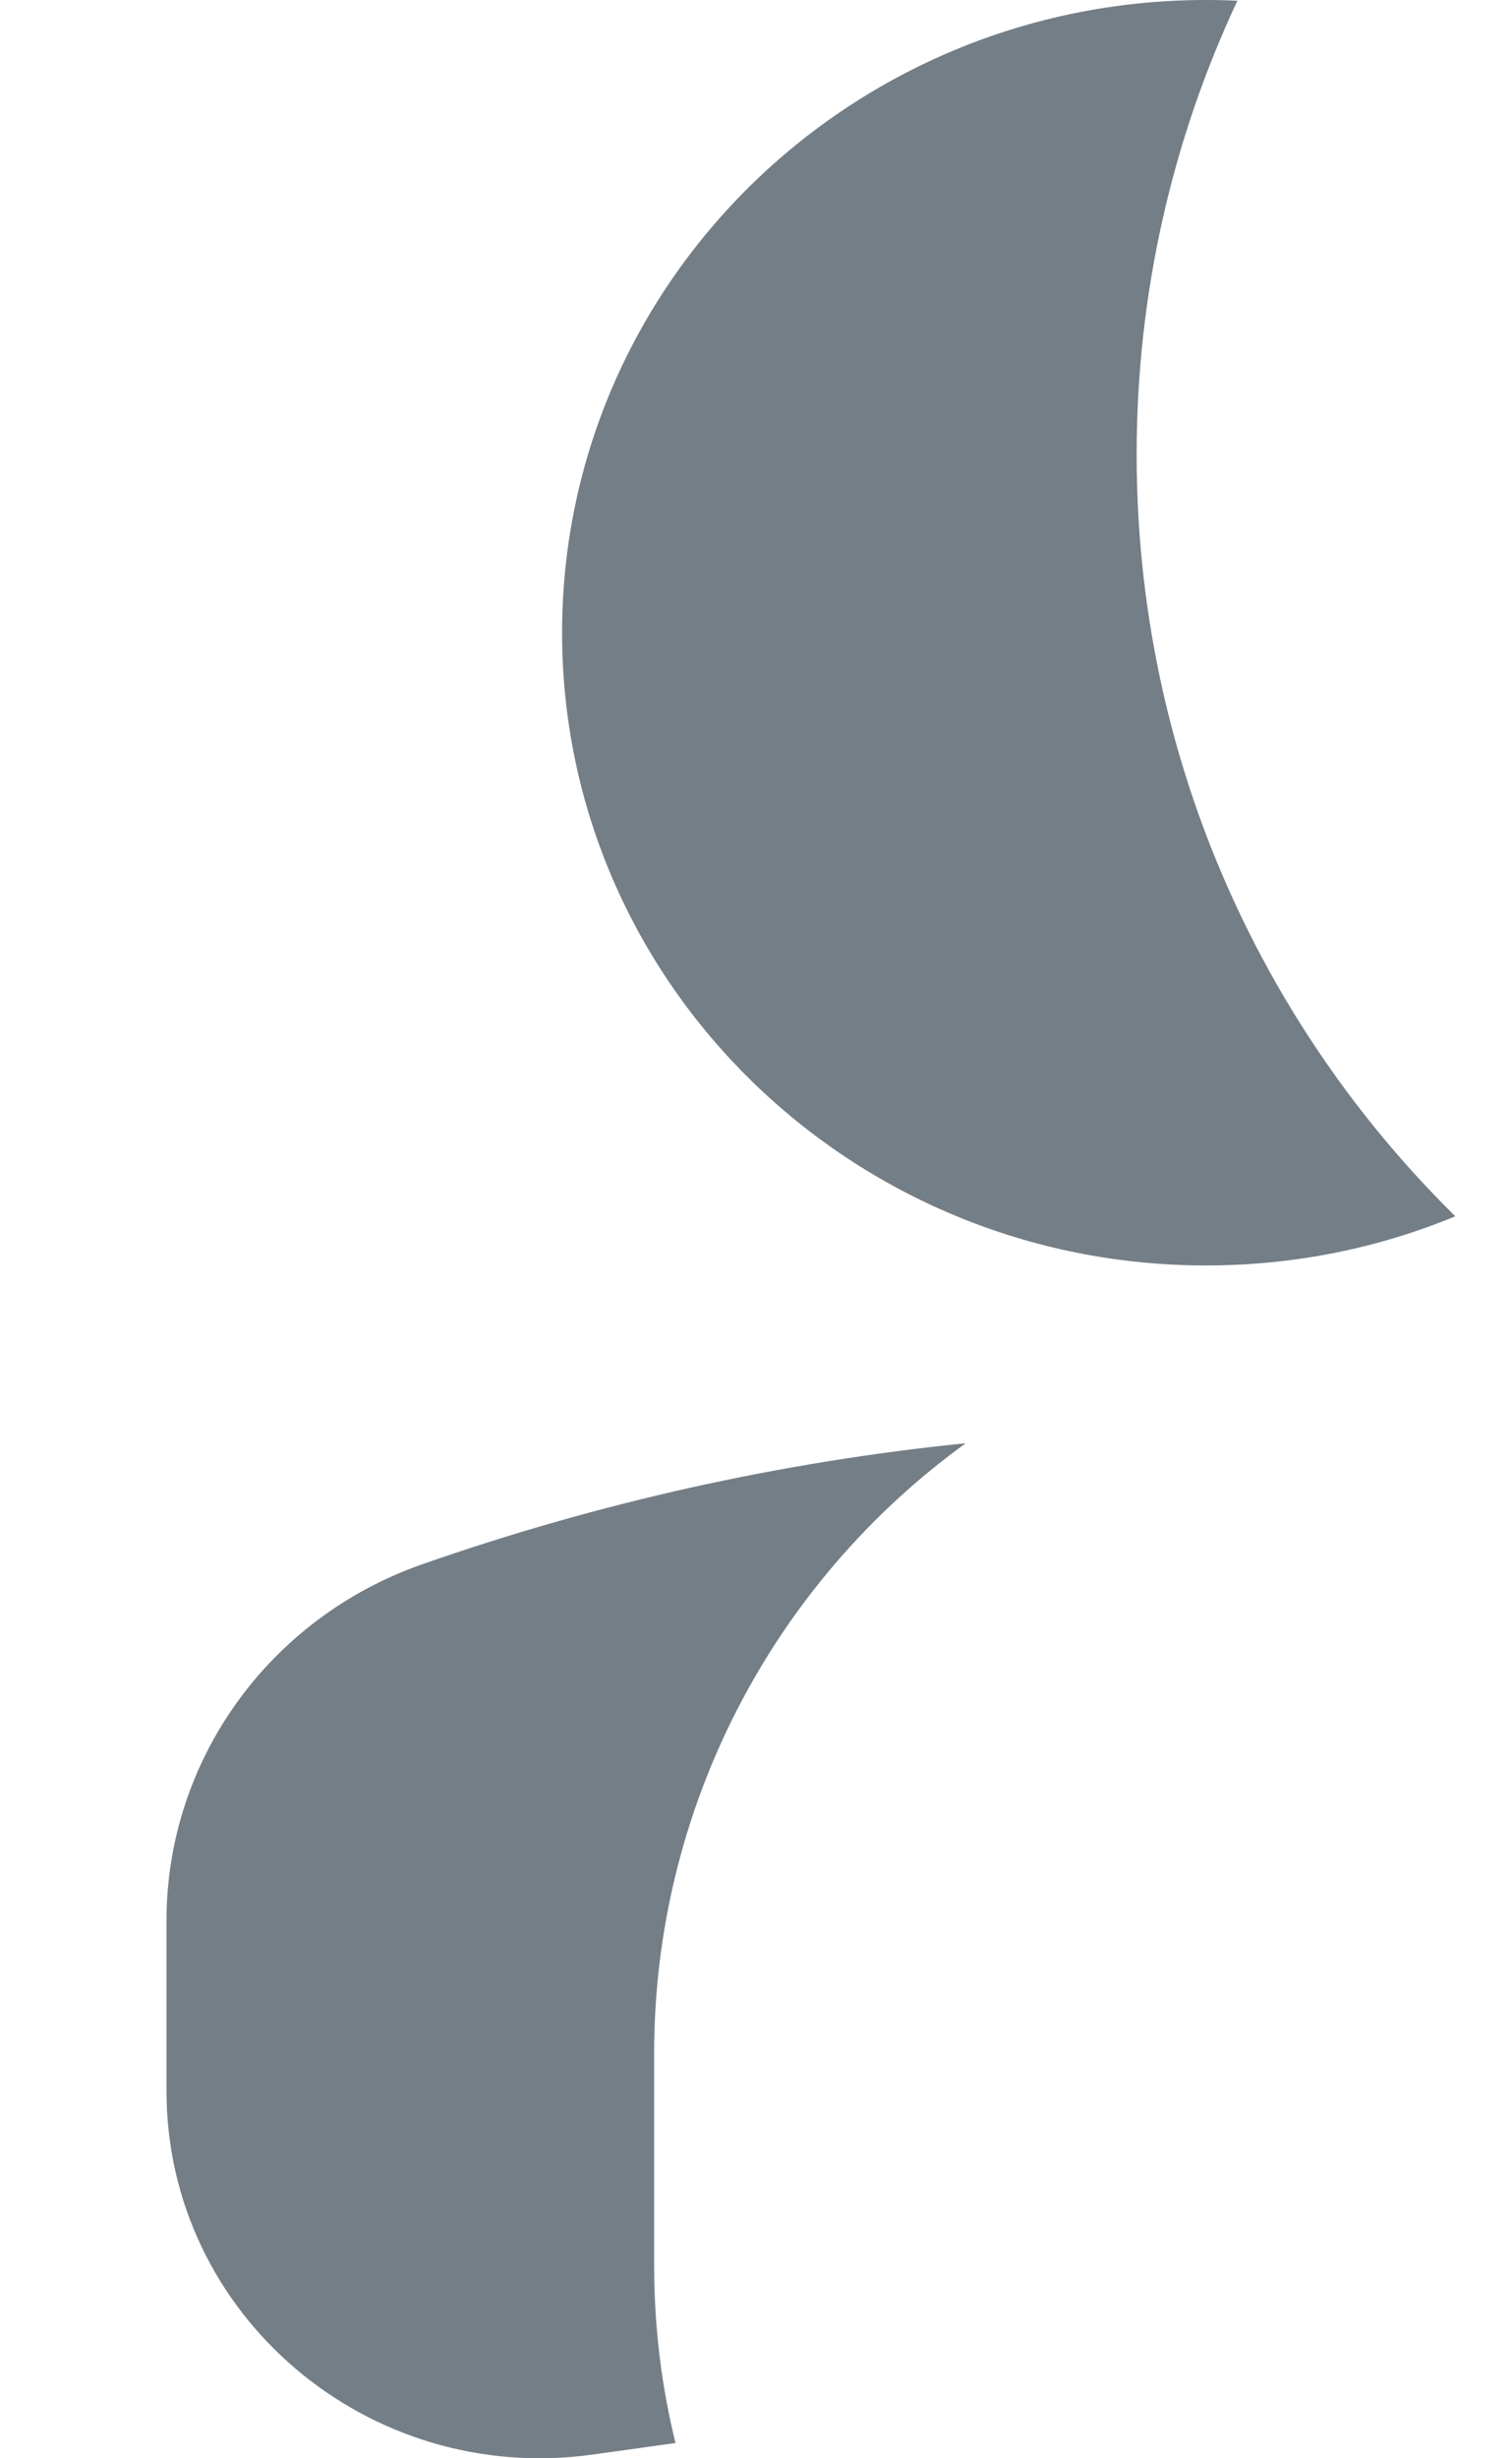 <svg width="8" height="13" viewBox="0 0 8 13" fill="none" xmlns="http://www.w3.org/2000/svg">
<path fill-rule="evenodd" clip-rule="evenodd" d="M3.574 12.919C3.519 12.927 3.465 12.934 3.411 12.942L3.137 12.98C1.946 13.147 0.881 12.24 0.881 11.058V10.156C0.881 9.311 1.422 8.557 2.232 8.273C3.168 7.945 4.134 7.731 5.11 7.632C4.092 8.368 3.461 9.559 3.461 10.859V11.979C3.461 12.304 3.5 12.619 3.574 12.919ZM7.7 6.432C7.294 6.6 6.848 6.692 6.381 6.692C4.5 6.692 2.974 5.194 2.974 3.346C2.974 1.498 4.5 0 6.381 0C6.437 0 6.492 0.001 6.547 0.004C6.205 0.733 6.014 1.546 6.014 2.404C6.014 3.981 6.659 5.407 7.7 6.432Z" fill="#747E87"/>
</svg>
